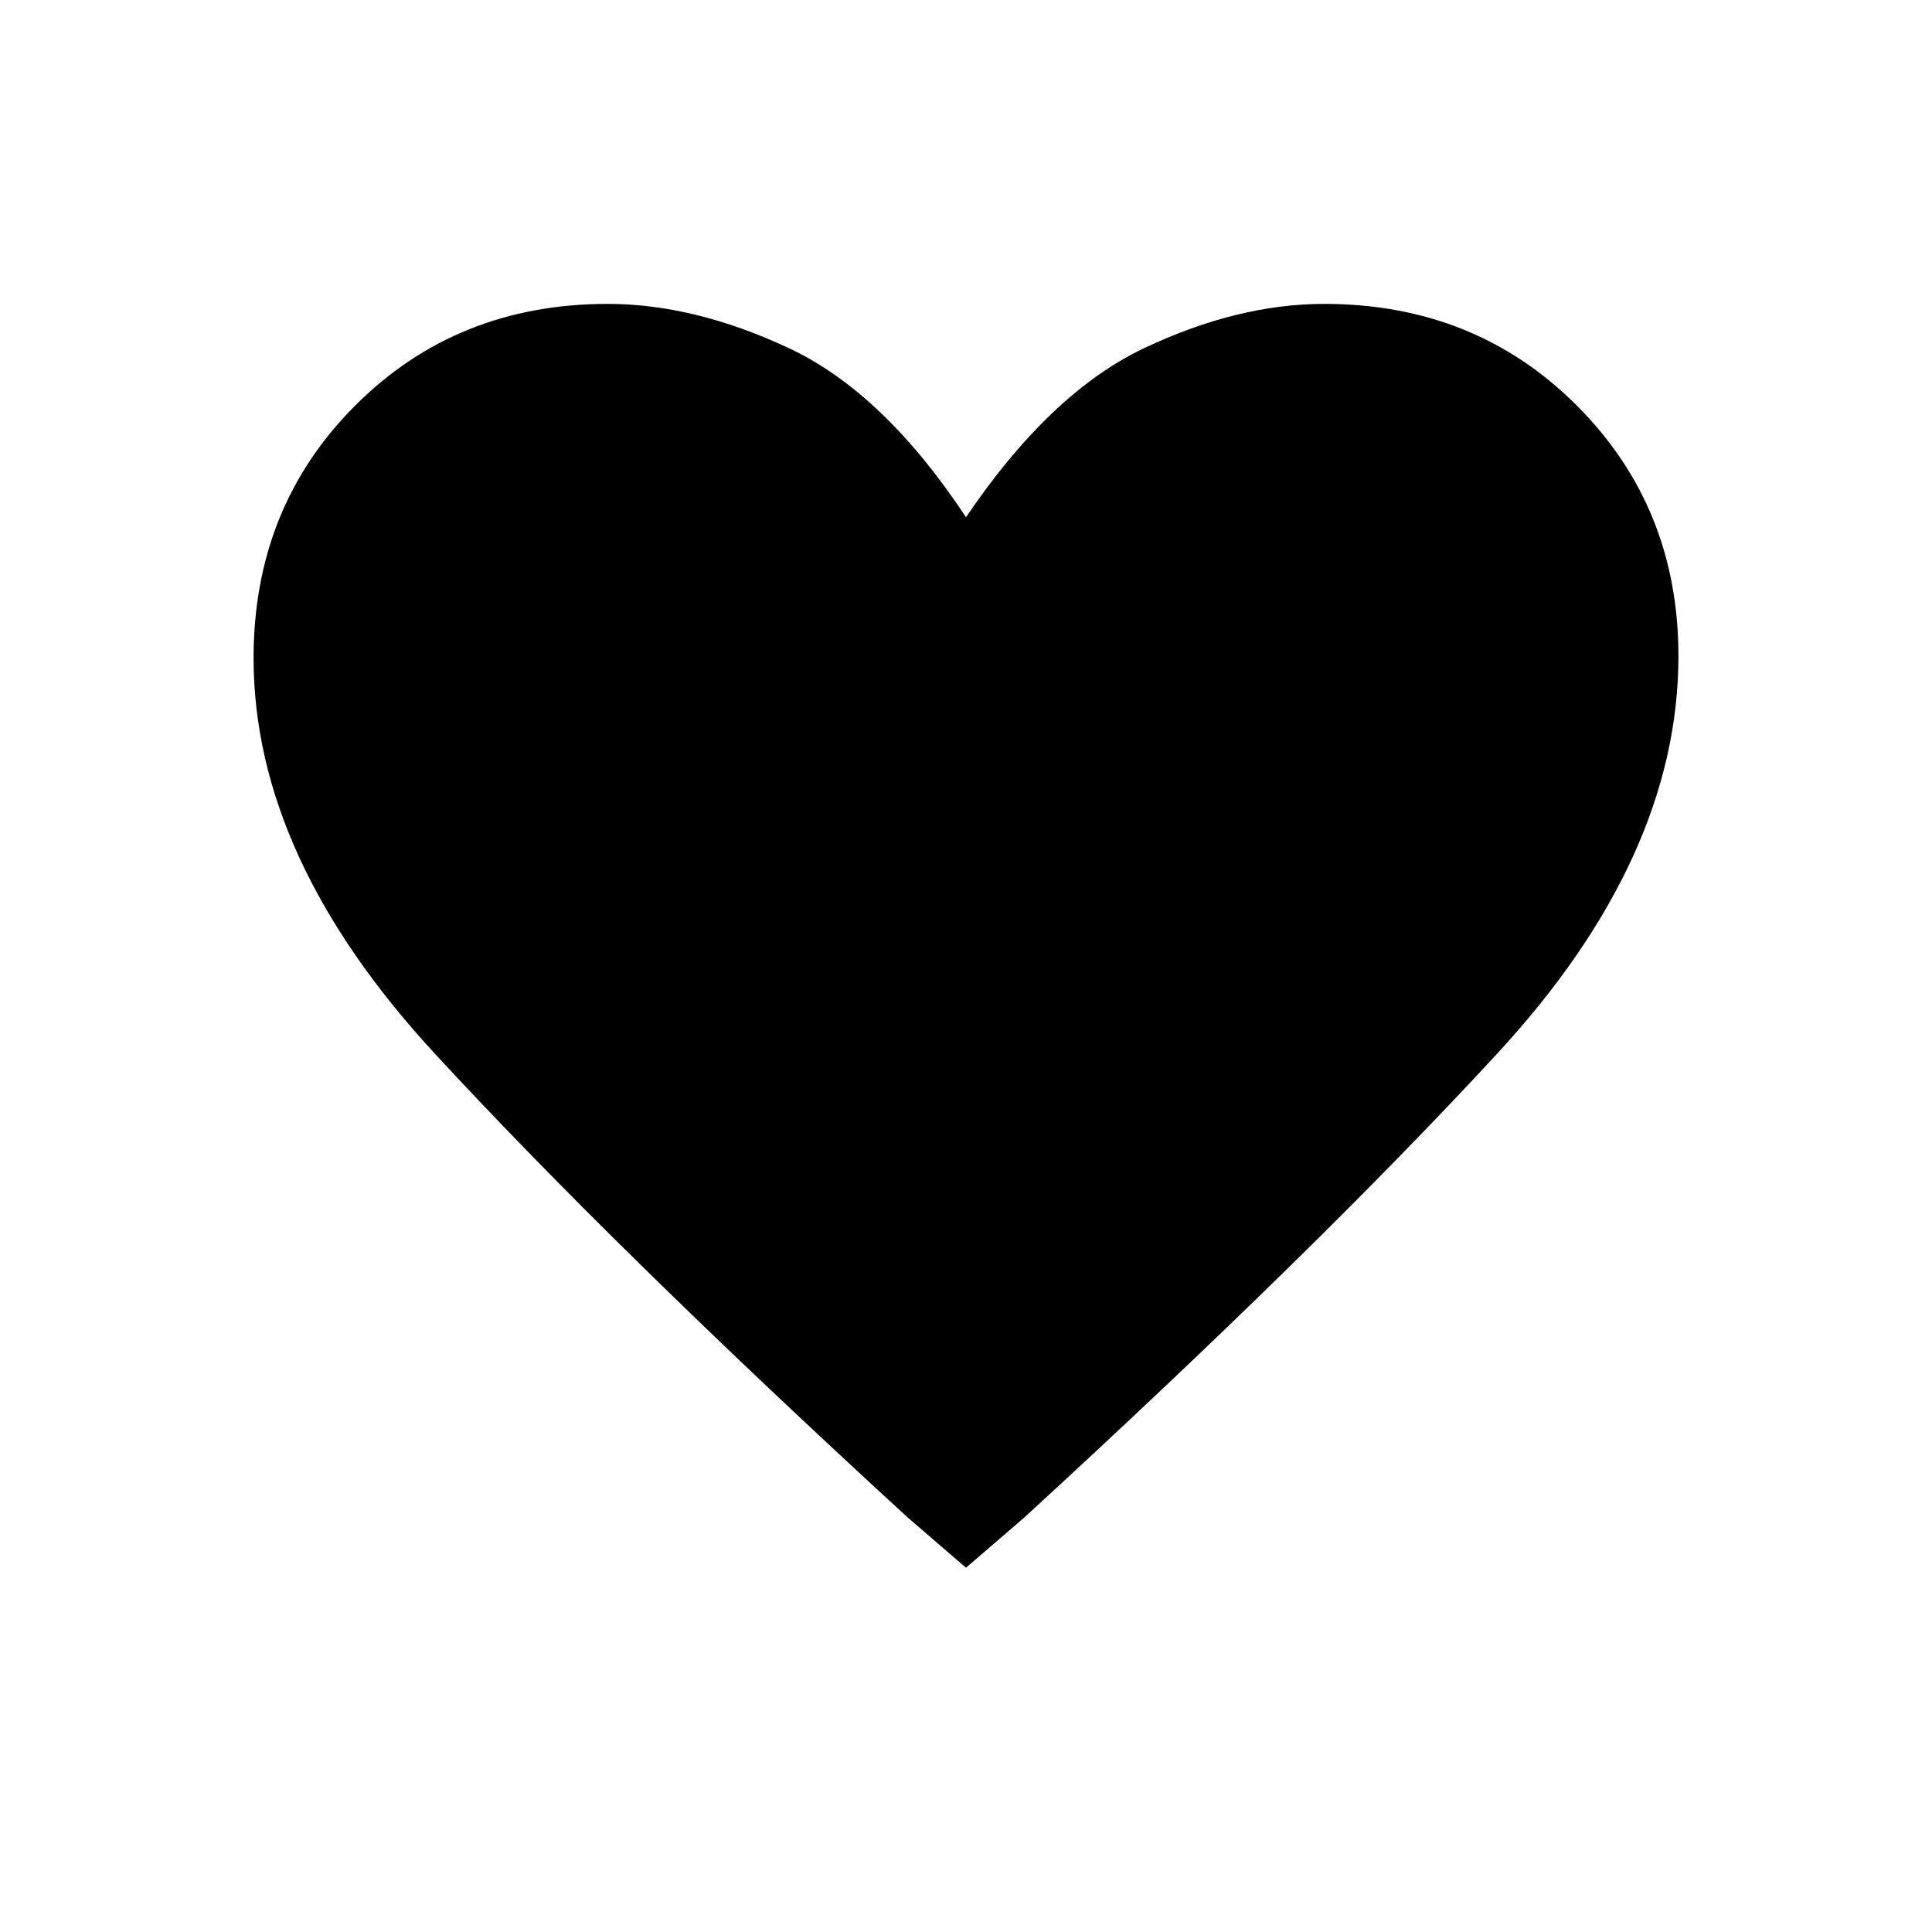 <svg xmlns="http://www.w3.org/2000/svg" height="24" width="24"><path d="M12 19.475 11.275 18.85Q7.65 15.525 5.4 13.087Q3.15 10.65 3.15 8.175Q3.15 6.3 4.413 5.037Q5.675 3.775 7.55 3.775Q8.625 3.775 9.8 4.325Q10.975 4.875 12 6.425Q13.05 4.875 14.213 4.325Q15.375 3.775 16.45 3.775Q18.325 3.775 19.587 5.037Q20.85 6.3 20.85 8.15Q20.85 10.65 18.6 13.087Q16.35 15.525 12.725 18.85Z"/></svg>